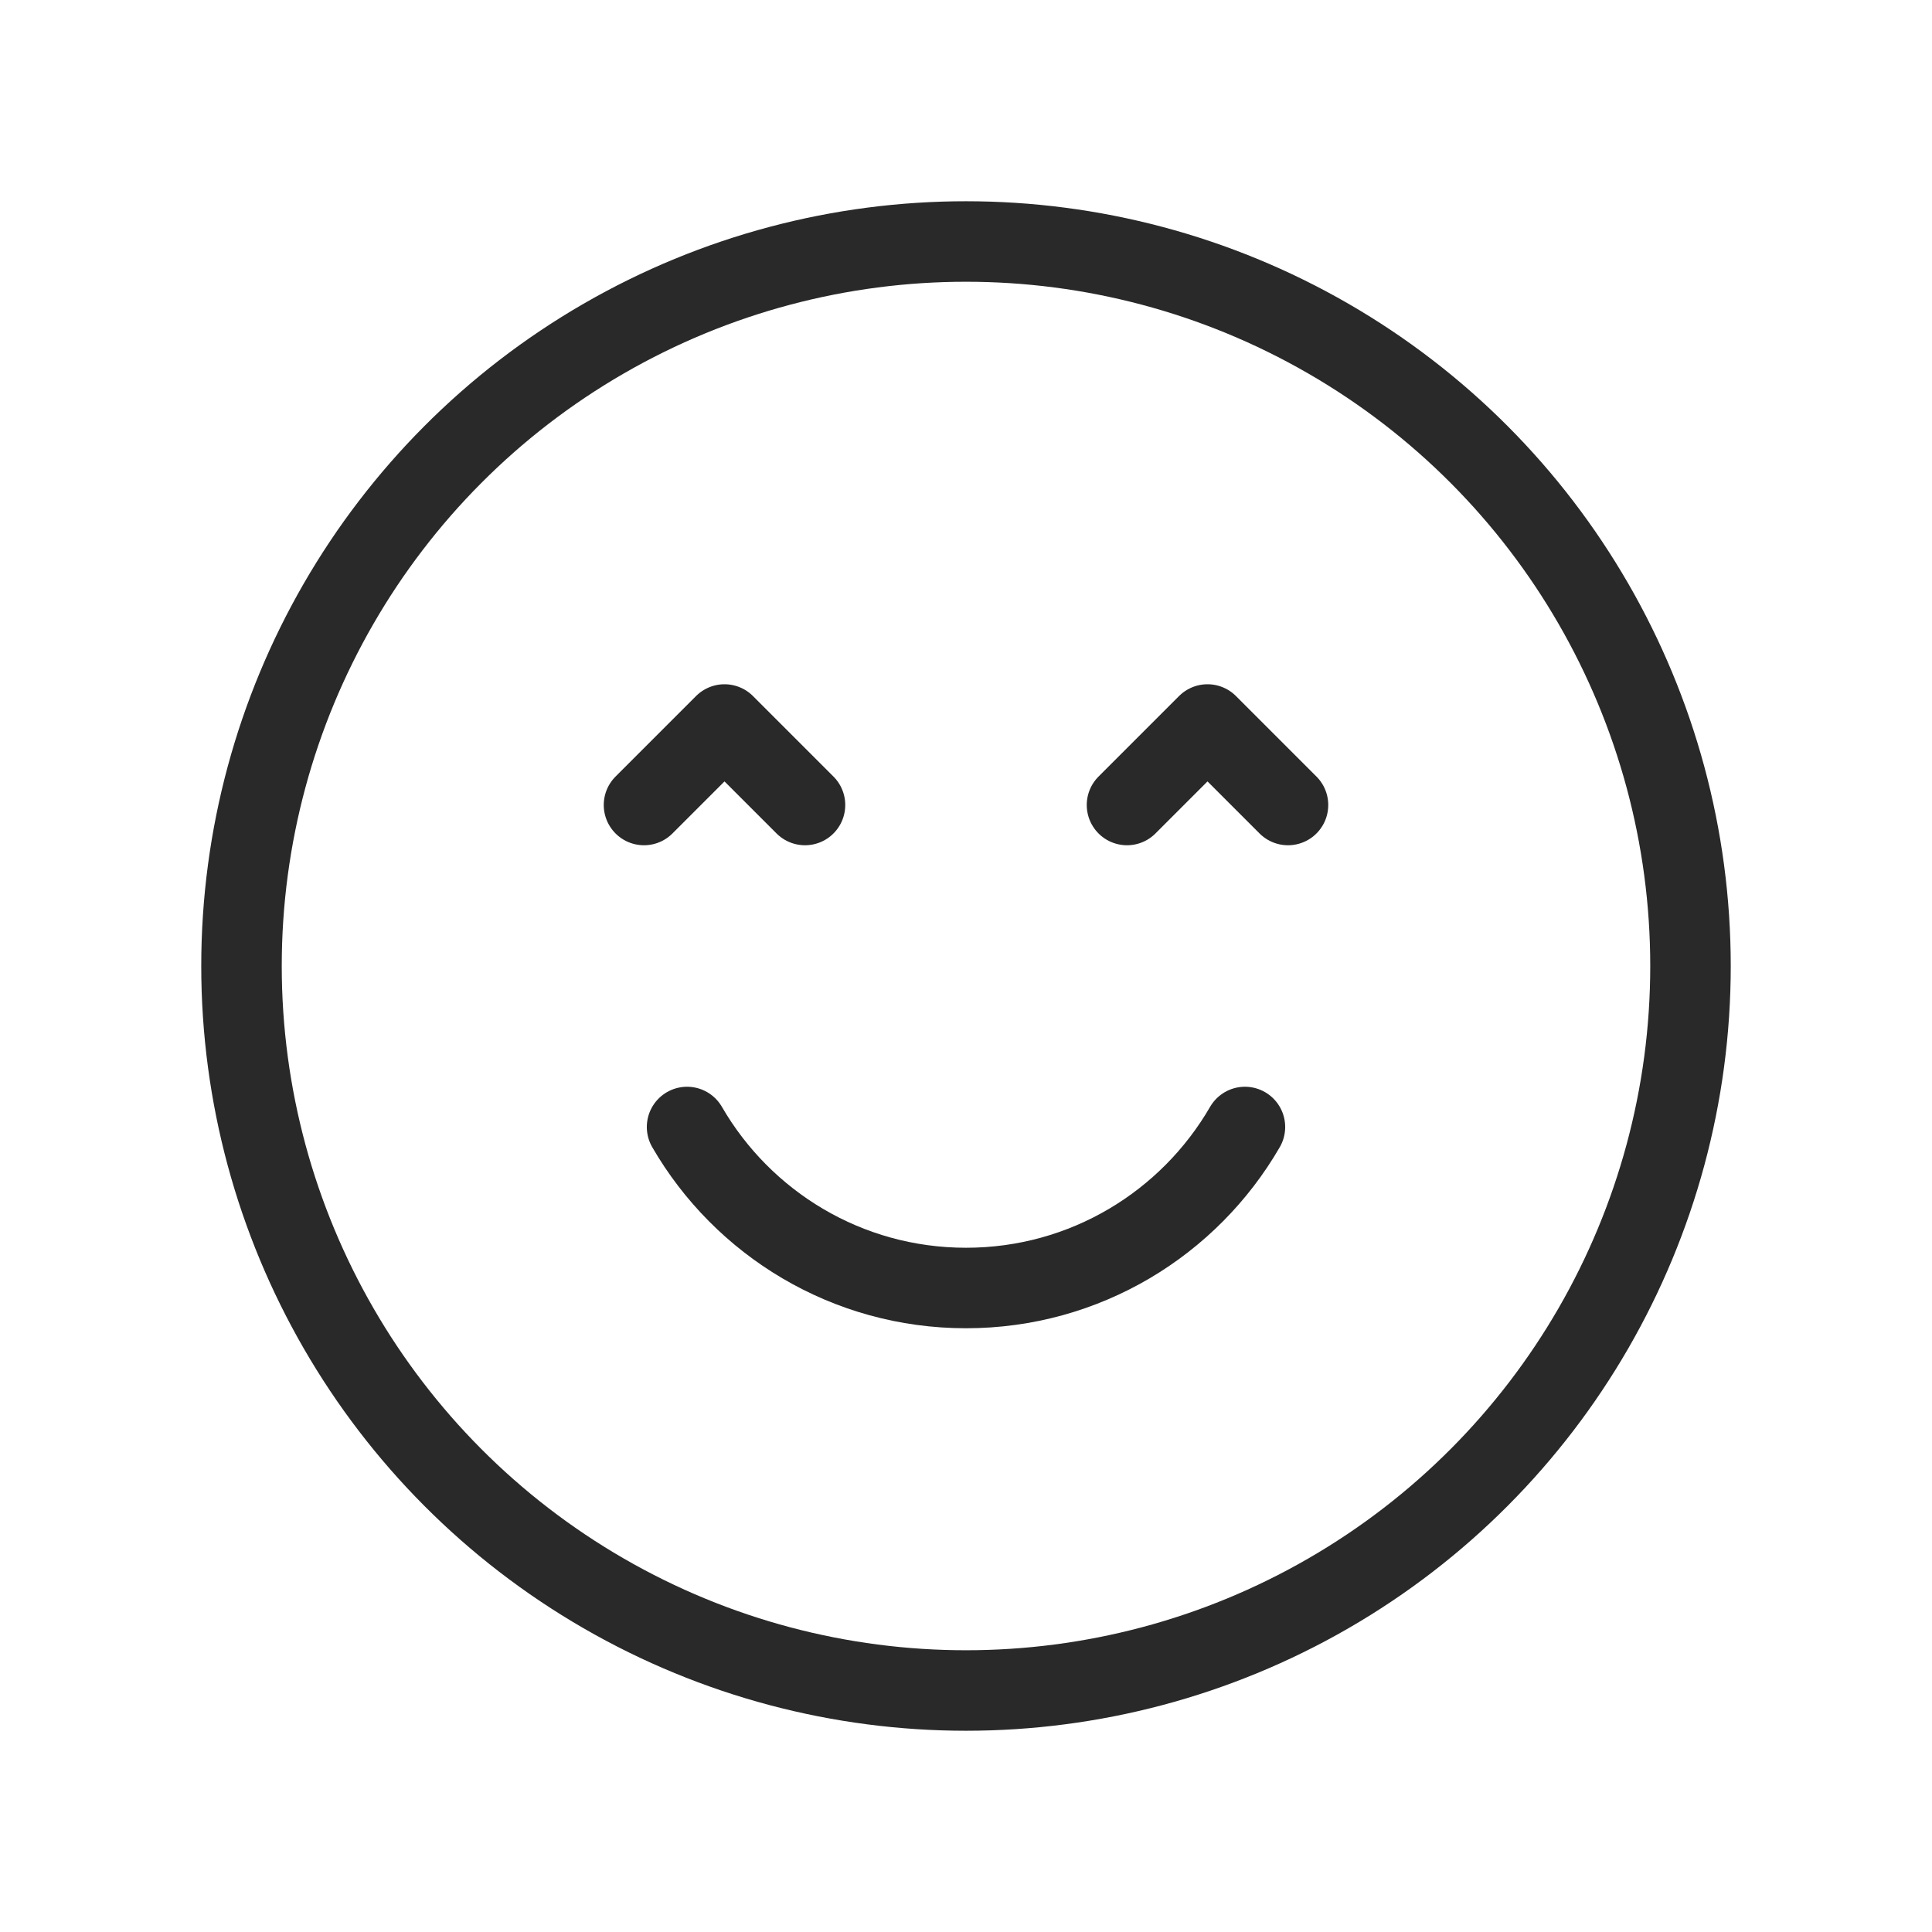 <svg width="24" height="24" viewBox="0 0 24 24" fill="none" xmlns="http://www.w3.org/2000/svg">
<circle cx="12" cy="12" r="9" stroke="#292929" stroke-linecap="round" stroke-linejoin="round"/>
<path d="M15.465 14C14.773 15.196 13.481 16 12 16C10.52 16 9.227 15.196 8.535 14" stroke="#292929" stroke-linecap="round" stroke-linejoin="round"/>
<path d="M14 10L15 9L16 10" stroke="#292929" stroke-linecap="round" stroke-linejoin="round"/>
<path d="M10 10L9 9L8 10" stroke="#292929" stroke-linecap="round" stroke-linejoin="round"/>
</svg>
